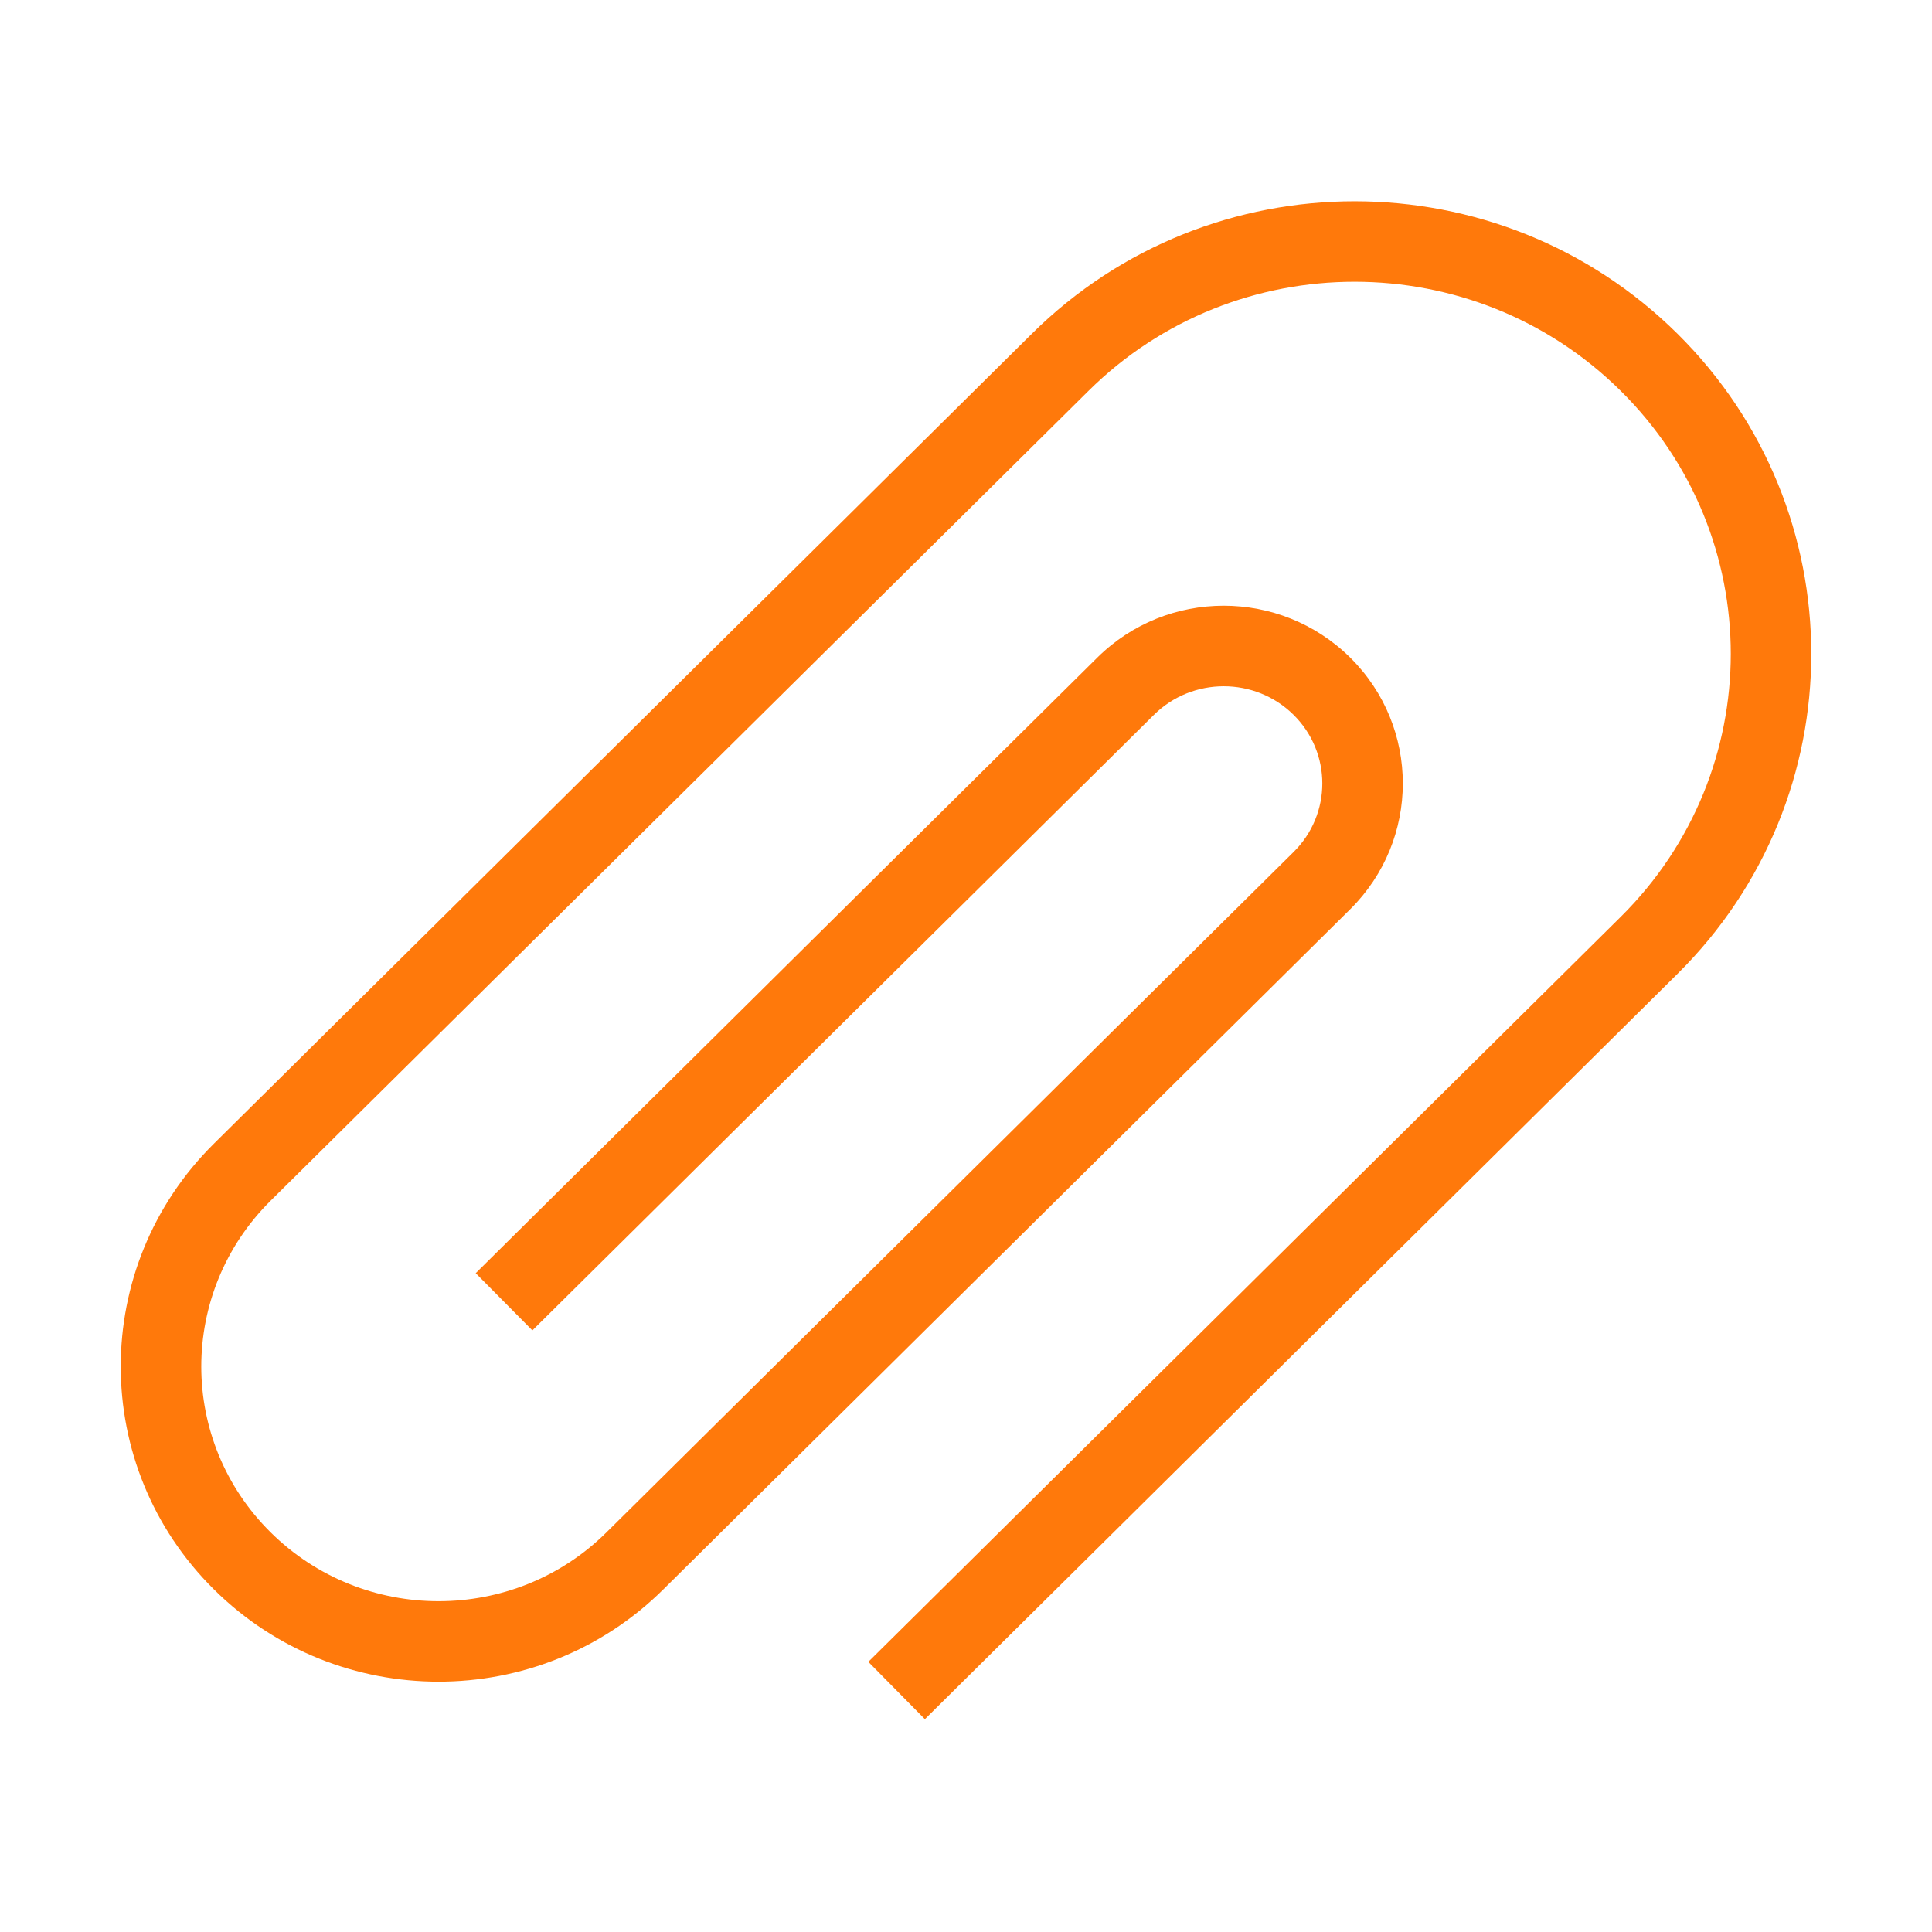 <svg width="18" height="18" viewBox="0 0 18 18" fill="none" xmlns="http://www.w3.org/2000/svg">
  <path fill-rule="evenodd" clip-rule="evenodd"
    d="M15.1 3.642C13.731 2.286 11.51 2.286 10.141 3.642L2.521 11.187C1.66 12.041 1.66 13.423 2.521 14.276C3.385 15.132 4.787 15.132 5.651 14.276L12.052 7.938C12.409 7.585 12.409 7.013 12.052 6.66C11.693 6.305 11.11 6.305 10.751 6.66L4.96 12.395L4.432 11.862L10.223 6.127C10.874 5.482 11.928 5.482 12.58 6.127C13.233 6.774 13.233 7.824 12.58 8.471L6.179 14.809C5.023 15.954 3.15 15.954 1.994 14.809C0.835 13.662 0.835 11.801 1.994 10.654L9.614 3.109C11.275 1.464 13.966 1.464 15.628 3.109C17.291 4.756 17.291 7.428 15.628 9.074L8.617 16.017L8.09 15.483L15.1 8.542C16.467 7.188 16.467 4.995 15.1 3.642Z"
    fill="#FF790B" />
</svg>
